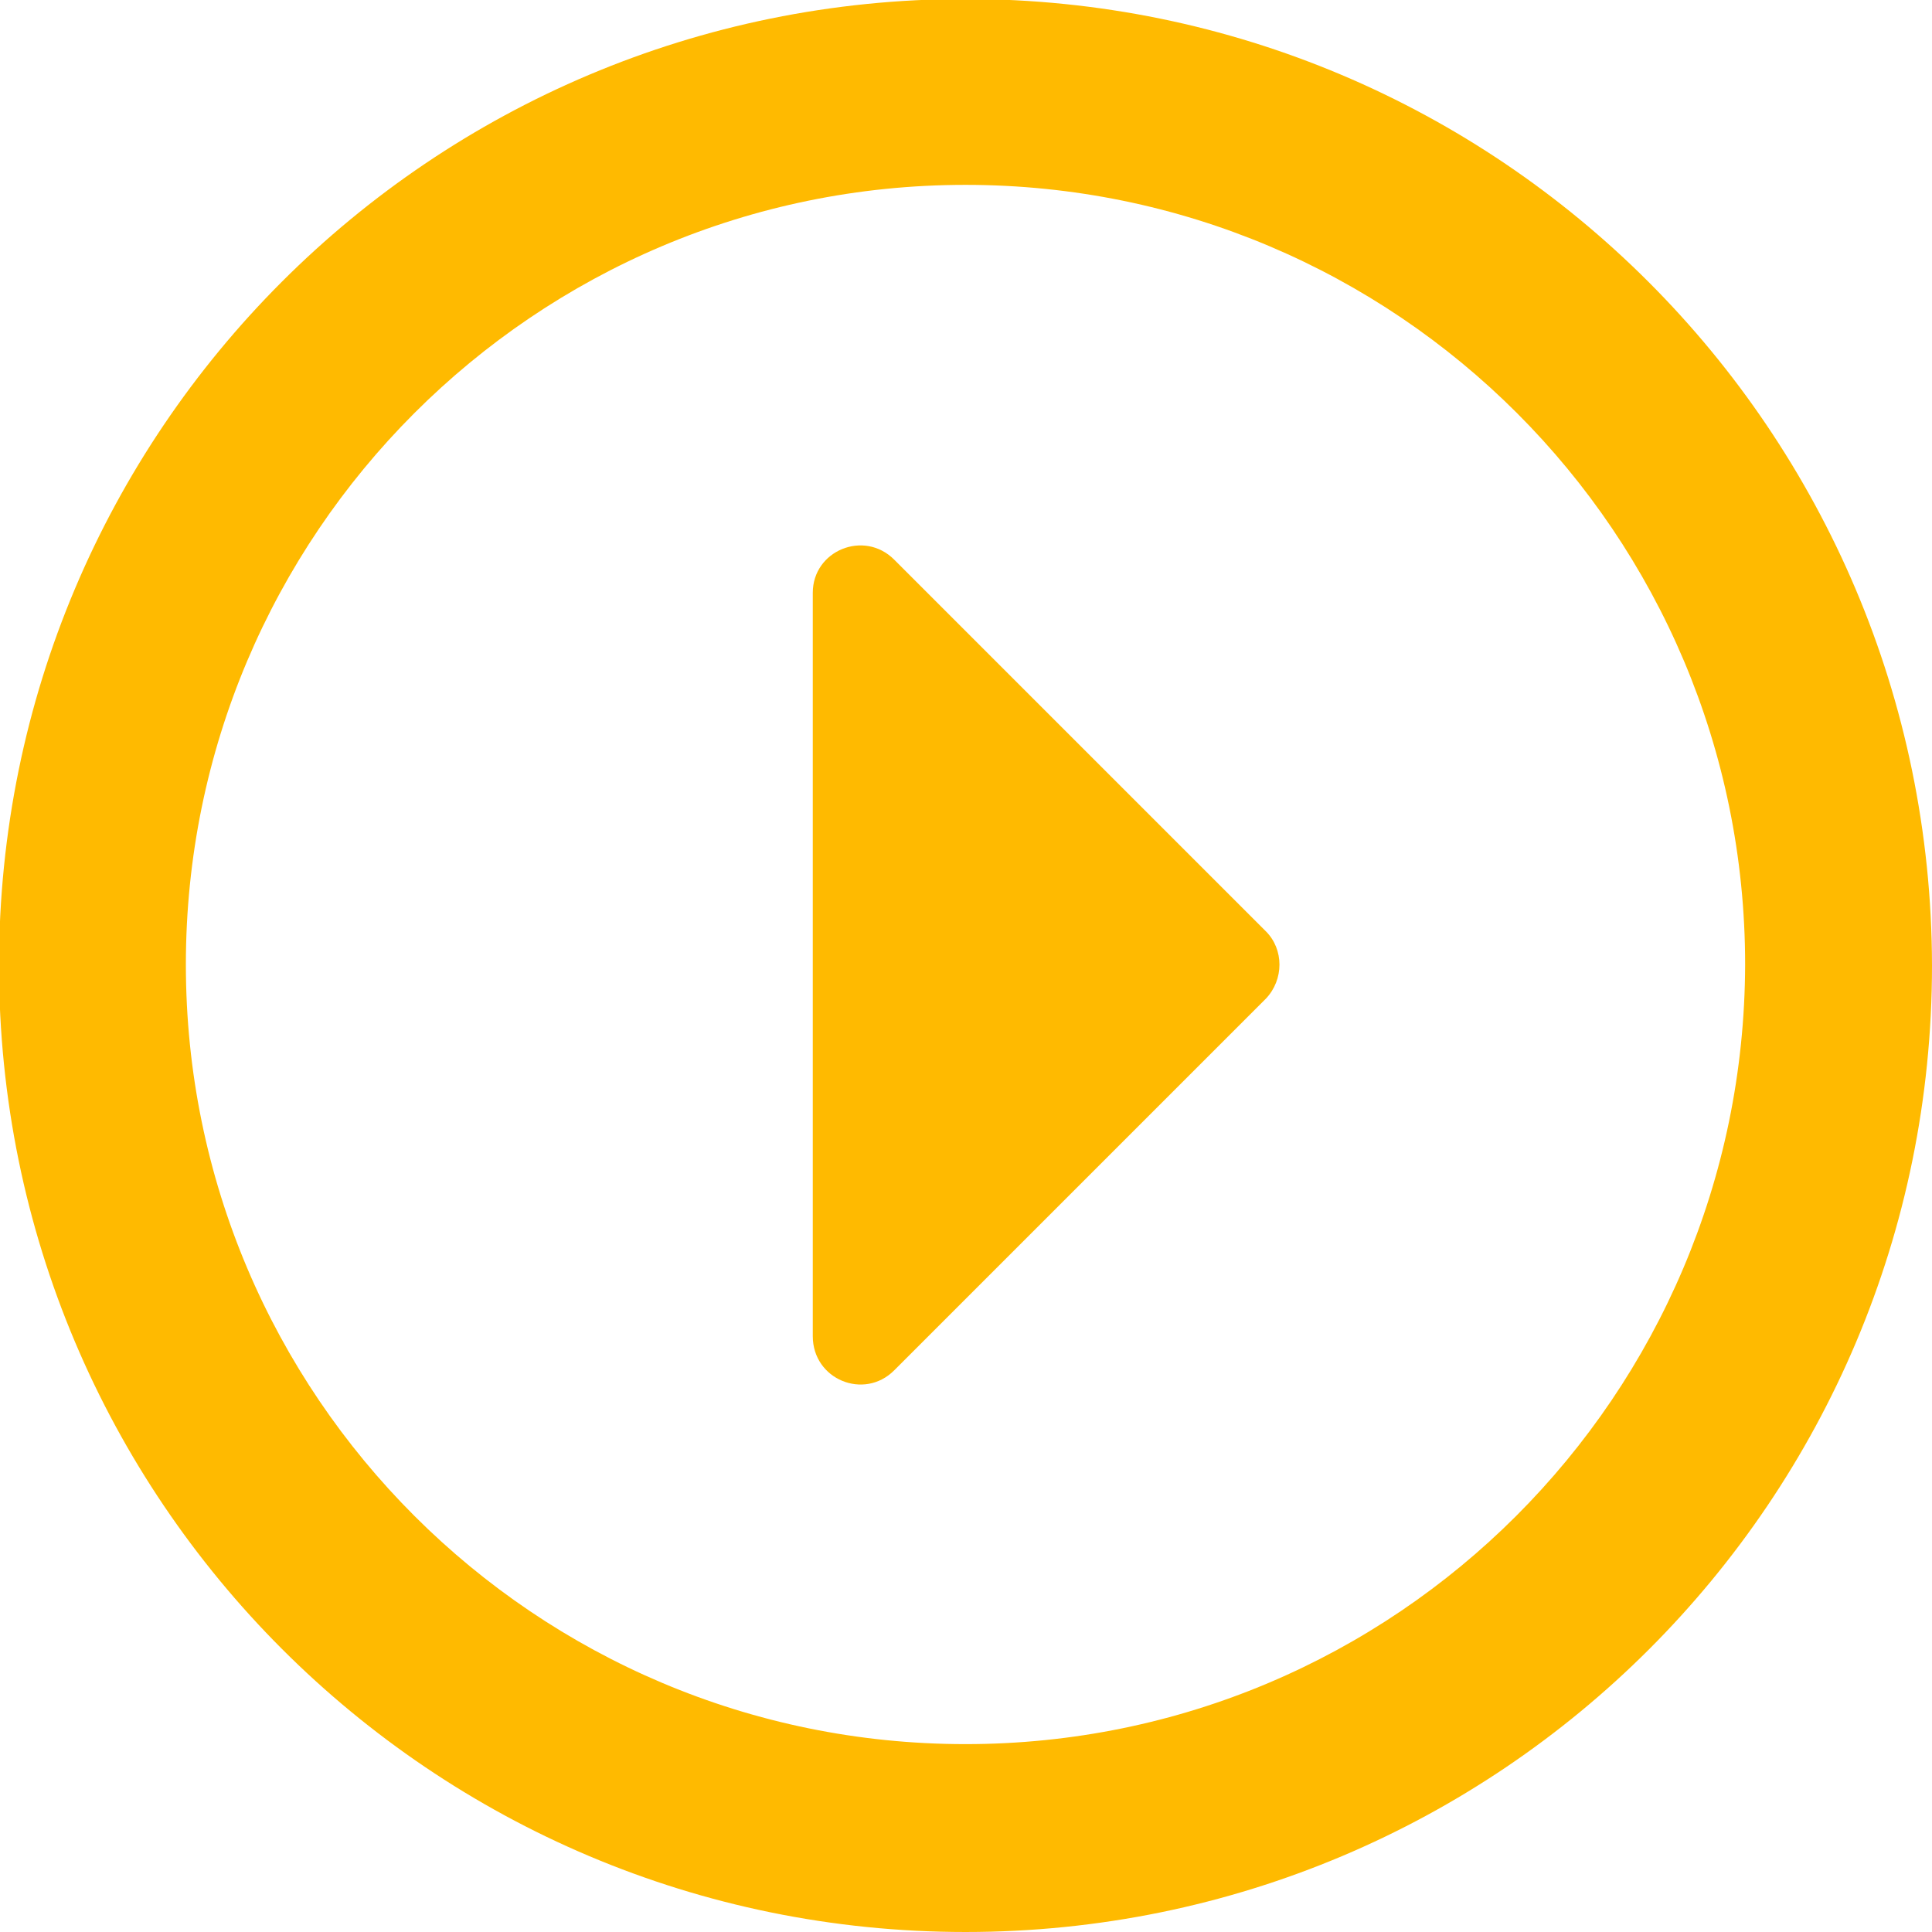 <?xml version="1.0" encoding="utf-8"?>
<!-- Generator: Adobe Illustrator 19.1.0, SVG Export Plug-In . SVG Version: 6.00 Build 0)  -->
<svg version="1.1" id="Layer_1" xmlns="http://www.w3.org/2000/svg" xmlns:xlink="http://www.w3.org/1999/xlink" x="0px" y="0px"
	 viewBox="-209 300.7 192.3 192.3" style="enable-background:new -209 300.7 192.3 192.3;" xml:space="preserve">
<style type="text/css">
	.st0{fill:#FFBA00;}
</style>
<g>
	<path class="st0" d="M-112.9,300.6c-53.2,0-96.2,43-96.2,96.2c0,53.1,43,96.2,96.2,96.2s96.2-43,96.2-96.2
		C-16.8,343.6-59.8,300.6-112.9,300.6z M-112.9,474.3c-42.8,0-77.6-34.7-77.6-77.6c0-42.8,34.7-77.6,77.6-77.6s77.6,34.7,77.6,77.6
		C-35.4,439.6-70.1,474.3-112.9,474.3z"/>
	<path class="st0" d="M-128.1,433.7v-74c0-4.2,5.1-6.3,8.1-3.3l37,37c1.8,1.8,1.8,4.8,0,6.7l-37,37
		C-123,440.1-128.1,438-128.1,433.7z"/>
</g>
</svg>
